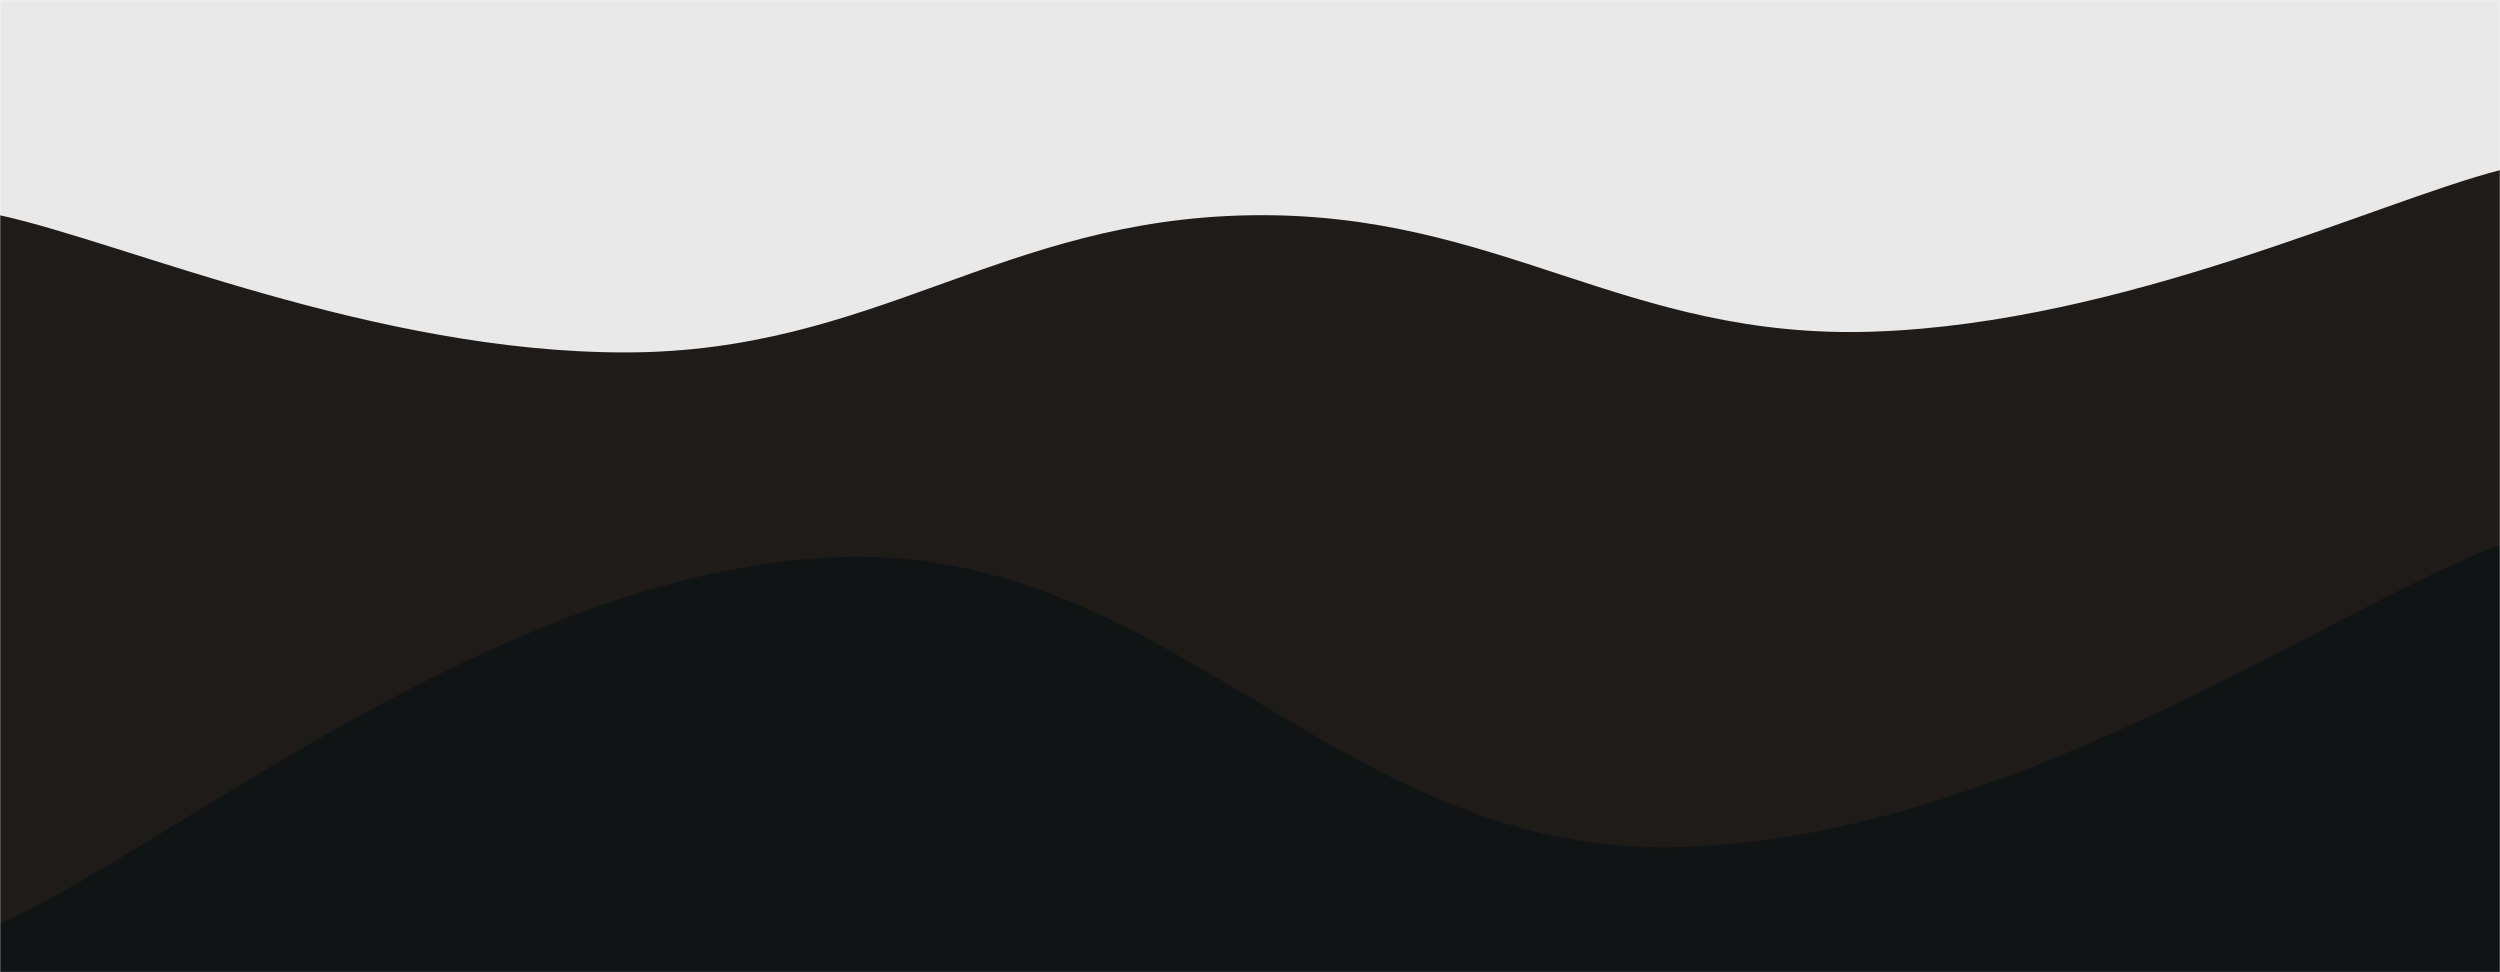 <svg xmlns="http://www.w3.org/2000/svg" version="1.1" xmlns:xlink="http://www.w3.org/1999/xlink" xmlns:svgjs="http://svgjs.dev/svgjs" width="1440" height="560" preserveAspectRatio="none" viewBox="0 0 1440 560"><g mask="url(&quot;#SvgjsMask1094&quot;)" fill="none"><rect width="1440" height="560" x="0" y="0" fill="rgba(233, 233, 233, 1)"></rect><path d="M 0,124 C 72,139.8 216,203 360,203 C 504,203 576,126.4 720,124 C 864,121.6 936,196.2 1080,191 C 1224,185.8 1368,116.6 1440,98L1440 560L0 560z" fill="rgba(31, 27, 25, 1)"></path><path d="M 0,532 C 96,489.8 288,329.8 480,321 C 672,312.2 768,489.4 960,488 C 1152,486.6 1344,348.8 1440,314L1440 560L0 560z" fill="rgba(17, 20, 20, 1)"></path></g><defs><mask id="SvgjsMask1094"><rect width="1440" height="560" fill="#ffffff"></rect></mask></defs></svg>
